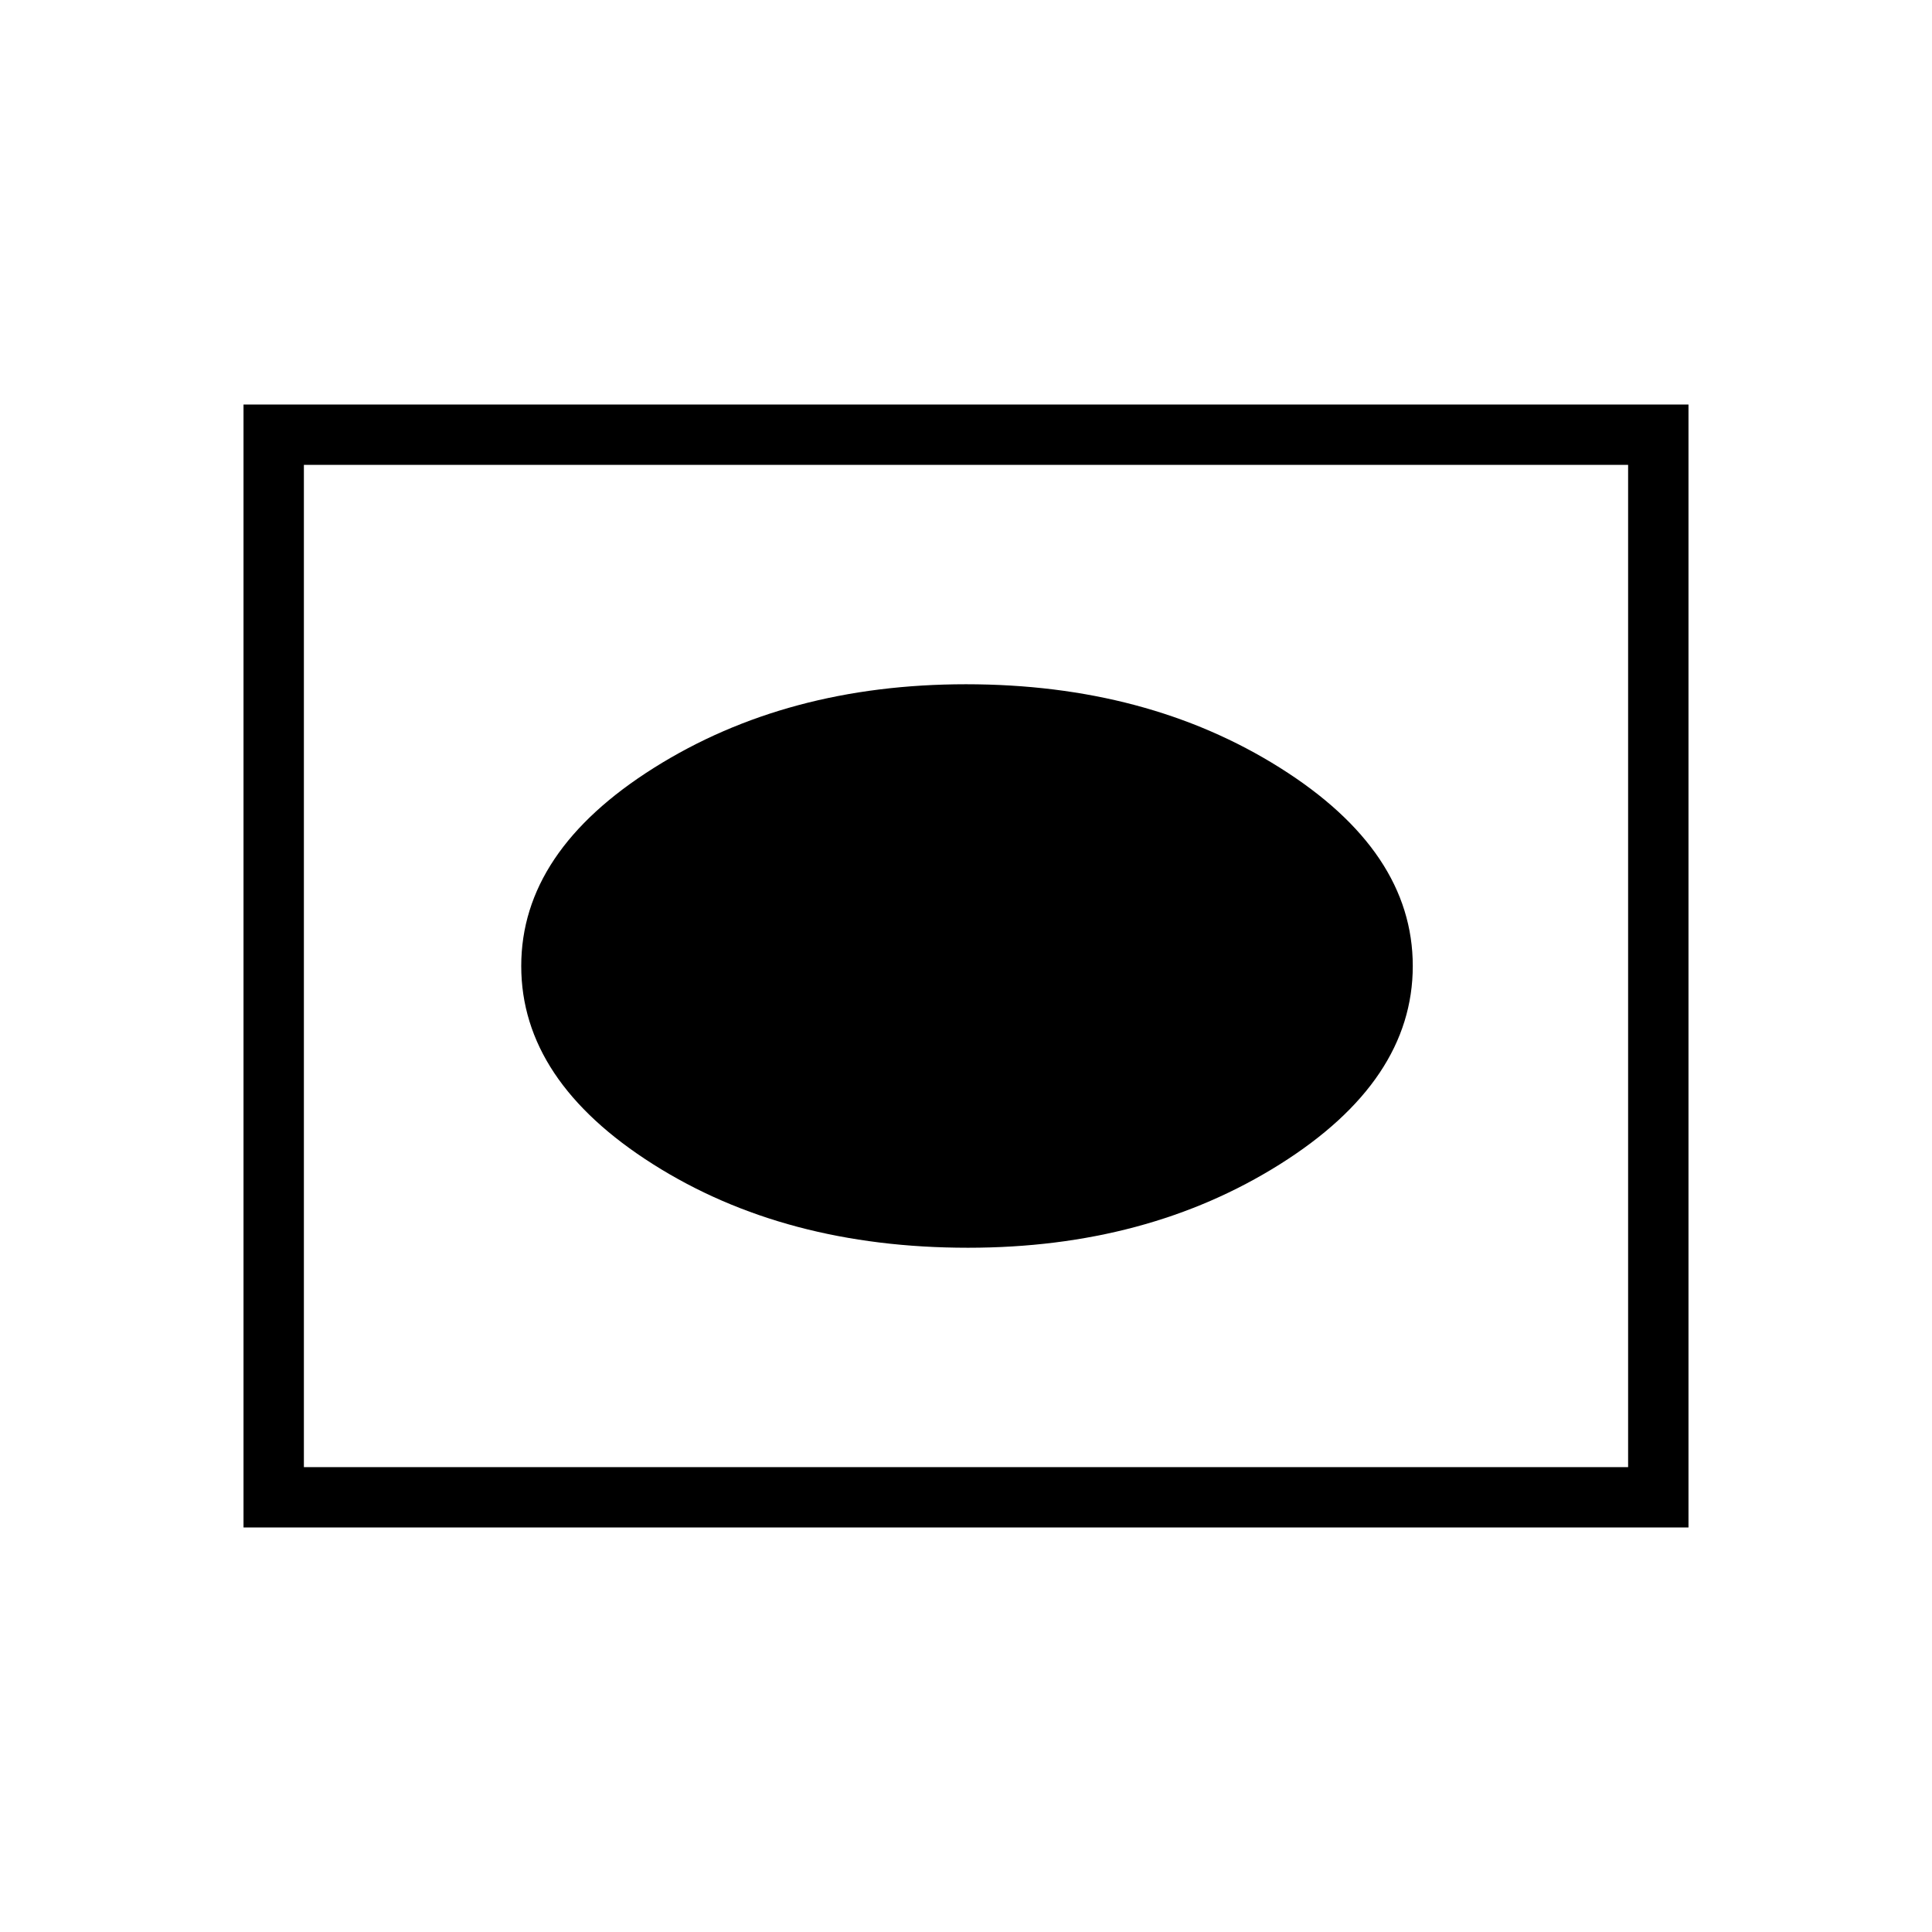 <svg xmlns="http://www.w3.org/2000/svg" height="48" width="48"><path d="M24.05 31q4.45 0 7.75-2.075T35.1 24q0-2.85-3.3-4.925Q28.5 17 24 17q-4.45 0-7.75 2.075T12.95 24q0 2.85 3.275 4.925Q19.5 31 24.05 31Zm-18 6.95v-27.9h35.9v27.9Zm1.5-1.5h32.9v-24.9H7.55Zm0 0v-24.9 24.9Z"/></svg>